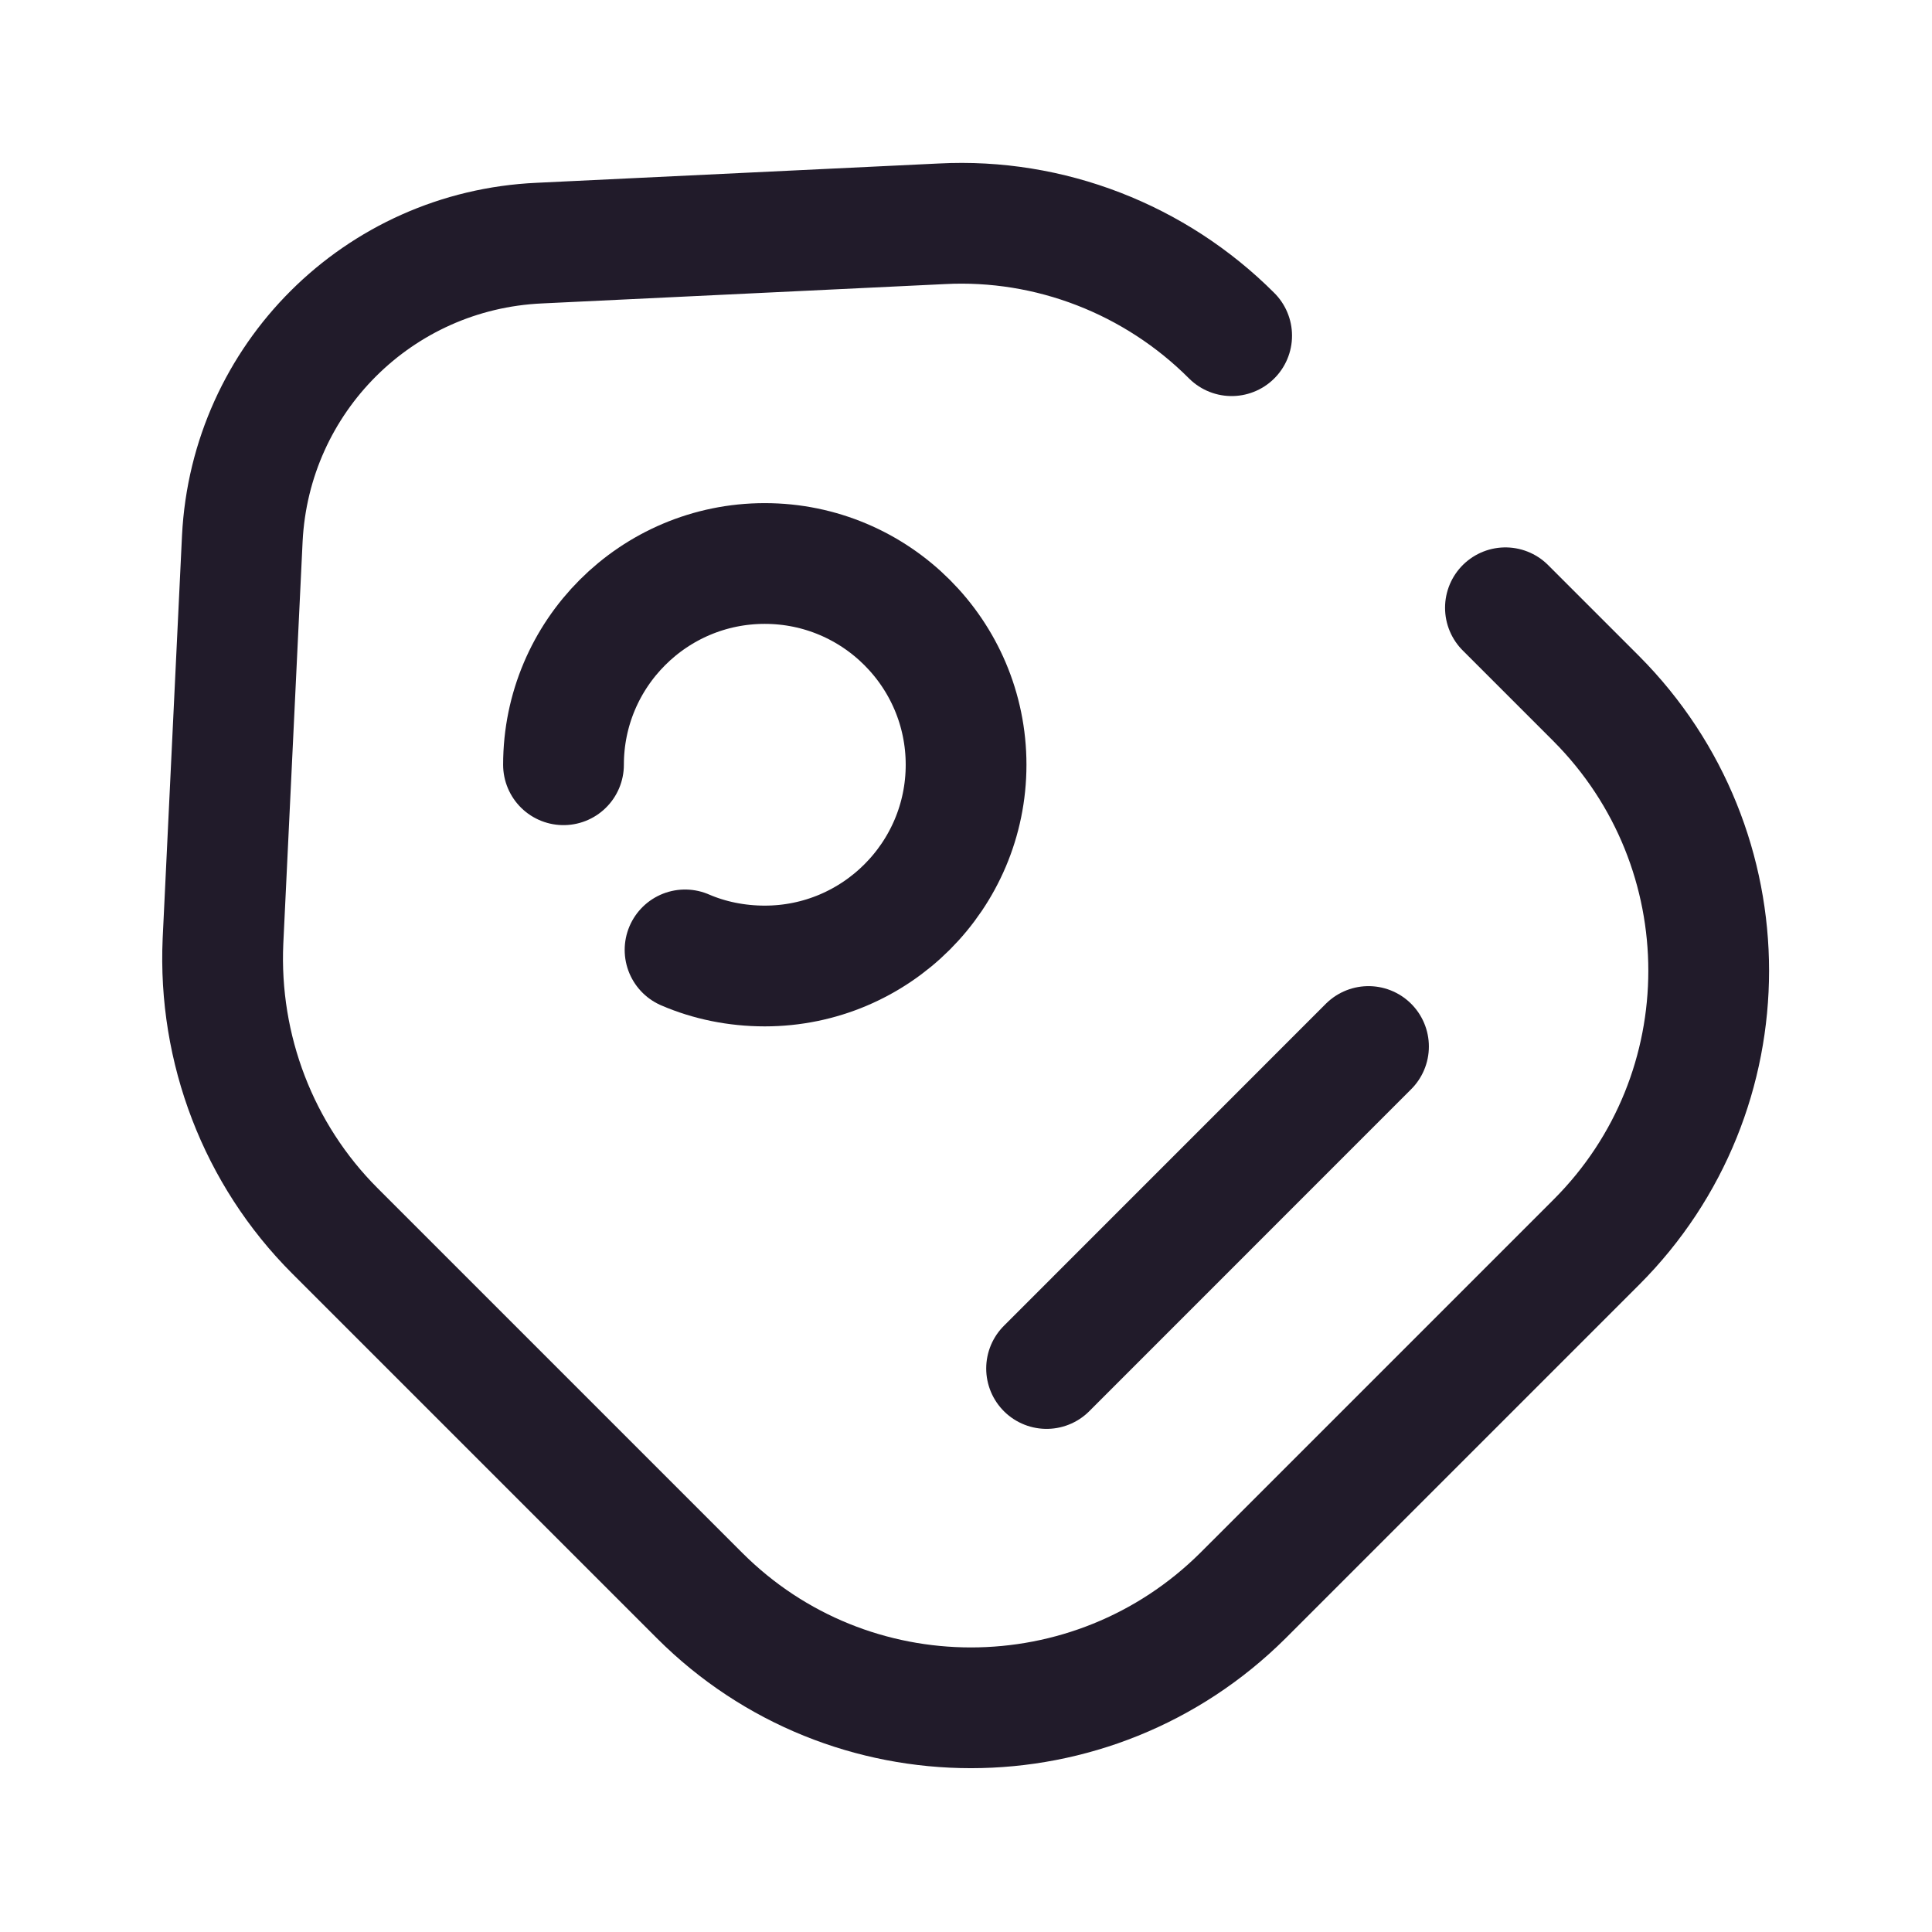 <svg width="24" height="24" viewBox="0 0 24 24" fill="none" xmlns="http://www.w3.org/2000/svg">
<path d="M15.3 4.17C14.351 3.22 13.04 2.71 11.7 2.78L6.7 3.02C4.7 3.11 3.11 4.7 3.01 6.69L2.77 11.69C2.71 13.03 3.21 14.34 4.16 15.29L8.69 19.82C10.55 21.68 13.57 21.68 15.441 19.82L19.831 15.43C21.691 13.57 21.691 10.55 19.831 8.68L18.701 7.55" stroke="#211B2A" stroke-width="1.5" stroke-linecap="round" stroke-linejoin="round"/>
<path d="M8.51 11.8C8.81 11.93 9.15 12 9.5 12C10.88 12 12.001 10.88 12.001 9.5C12.001 8.12 10.88 7 9.5 7C8.12 7 7 8.12 7 9.5" stroke="#211B2A" stroke-width="1.5" stroke-linecap="round"/>
<path d="M13.001 17L17 13" stroke="#211B2A" stroke-width="1.5" stroke-miterlimit="10" stroke-linecap="round" stroke-linejoin="round"/>
</svg>
